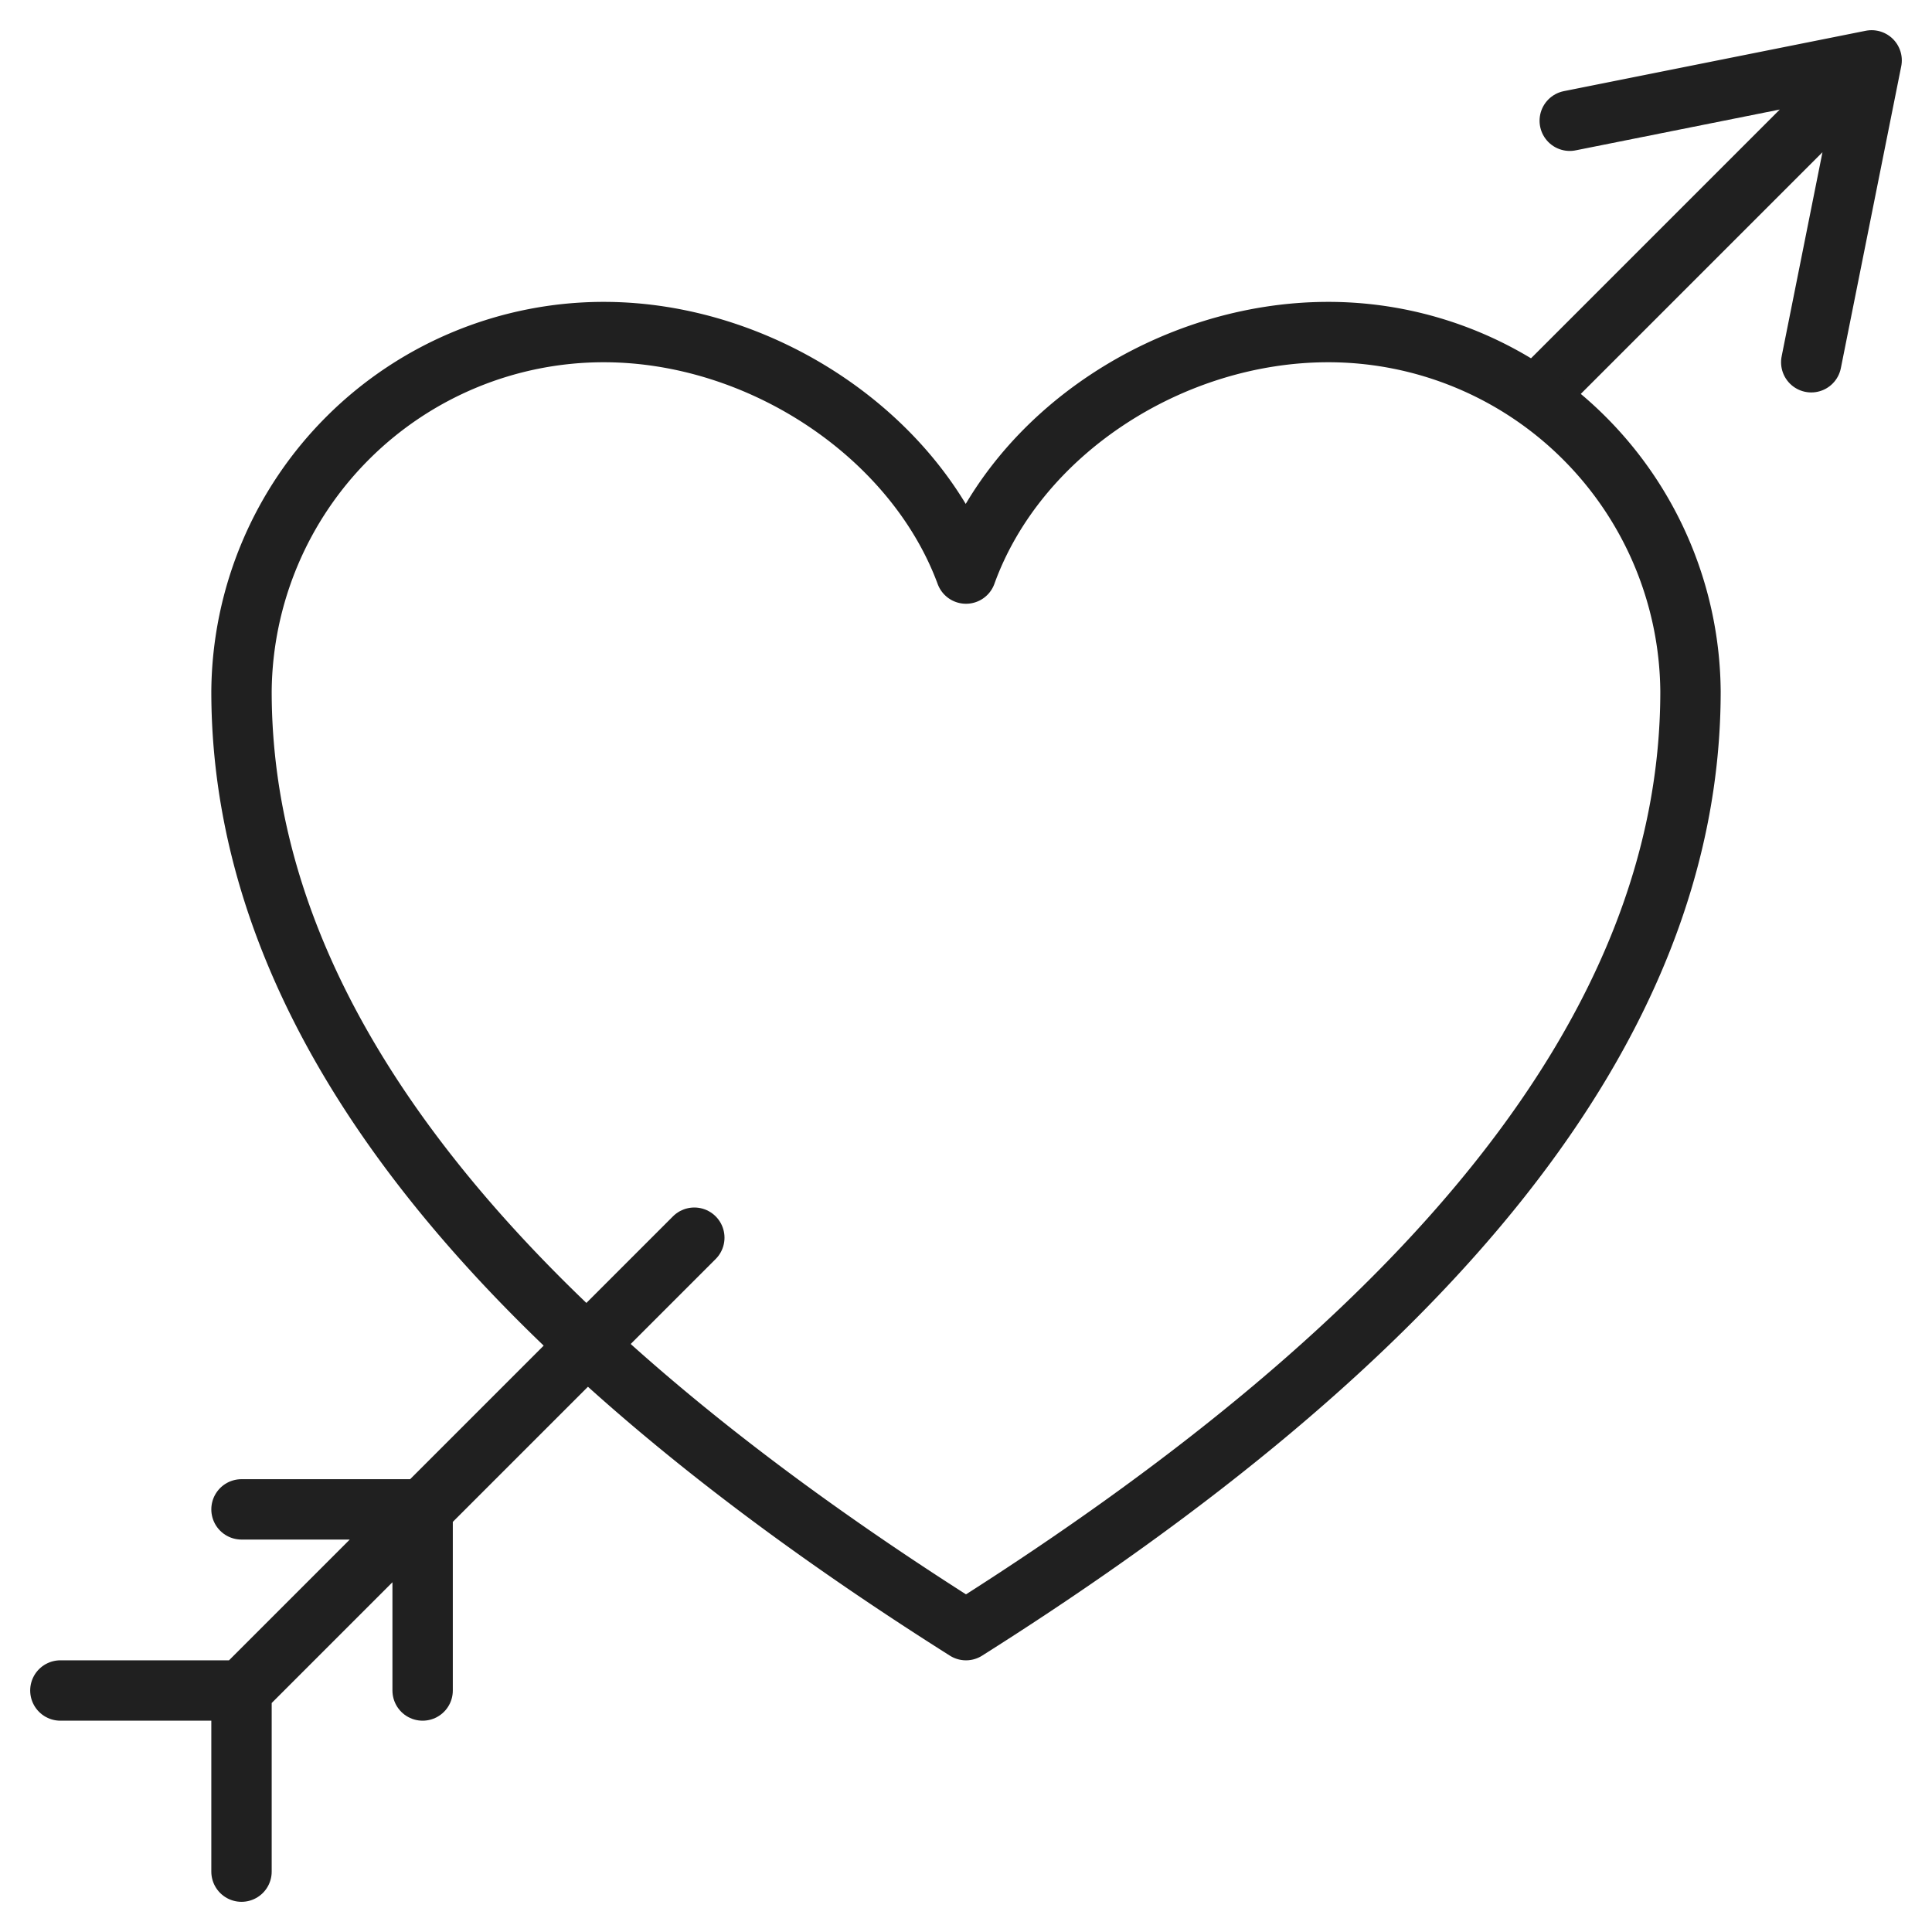 <svg xmlns="http://www.w3.org/2000/svg" viewBox="0 0 64 64" aria-labelledby="title"
aria-describedby="desc" role="img" xmlns:xlink="http://www.w3.org/1999/xlink">
  <title>Romantic</title>
  <desc>A line styled icon from Orion Icon Library.</desc>
  <path data-name="layer1"
  fill="none" stroke="#202020" stroke-miterlimit="10" stroke-width="2" d="M62 2L50.9 13.1M52 4l10-2-2 10"
  stroke-linejoin="round" stroke-linecap="round"></path>
  <path data-name="layer2" d="M44 11c-5.2 0-10.3 3.3-12 8-1.7-4.6-6.8-8-12-8A12 12 0 0 0 8 22.9C8 34.1 16.8 44.4 32 54c15.2-9.6 24-19.9 24-31.1A12 12 0 0 0 44 11z"
  fill="none" stroke="#202020" stroke-miterlimit="10" stroke-width="2" stroke-linejoin="round"
  stroke-linecap="round"></path>
  <path data-name="layer1" fill="none" stroke="#202020" stroke-miterlimit="10"
  stroke-width="2" d="M23 41L8 56m-6 0h6v6m0-12h6v6" stroke-linejoin="round"
  stroke-linecap="round"></path>
</svg>